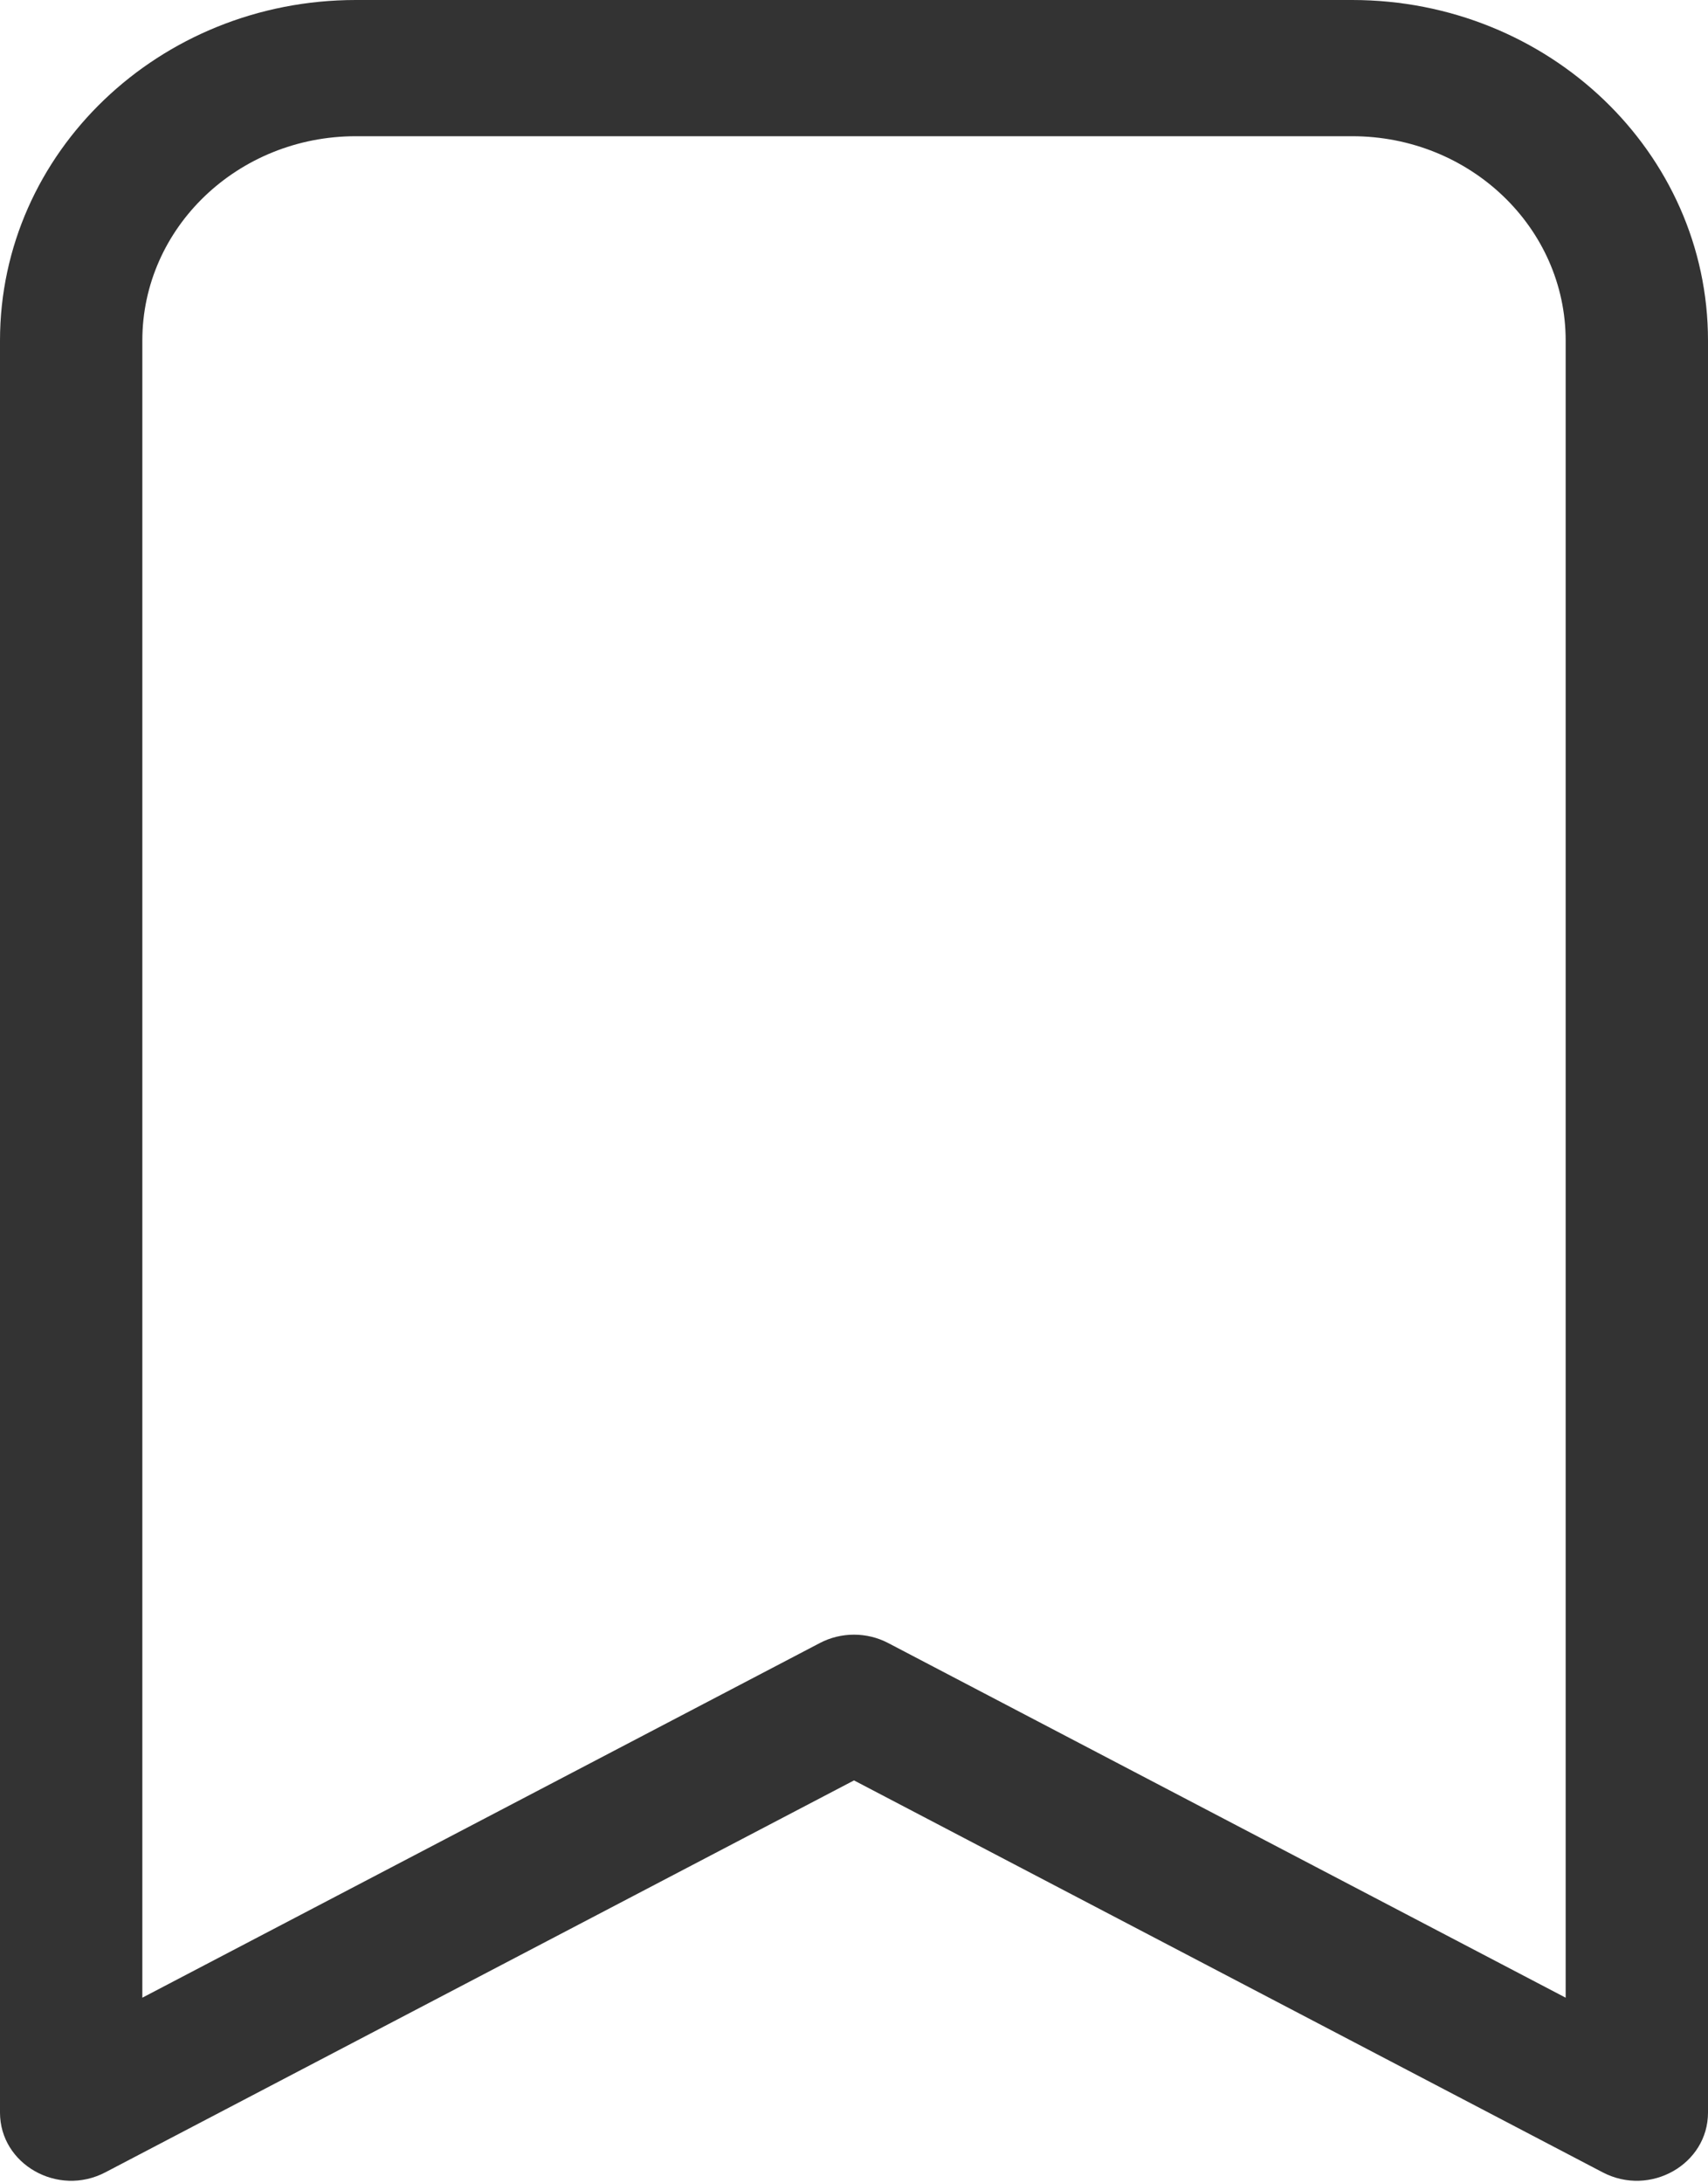 <svg width="72" height="92" viewBox="0 0 72 92" fill="none" xmlns="http://www.w3.org/2000/svg">
<path d="M66 14.35C66 9.595 61.971 5.74 57 5.74H15C10.029 5.74 6 9.595 6 14.35V84.179L34.56 69.234C35.457 68.764 36.543 68.764 37.44 69.234L66 84.179V14.35ZM4.44 91.538C2.44 92.584 0 91.2 0 89.02V14.35C0 6.425 6.716 0 15 0H57C65.284 0 72 6.425 72 14.35V89.02C72 91.2 69.56 92.584 67.56 91.538L36 75.023L4.44 91.538Z" fill="#333333"/>
</svg>
